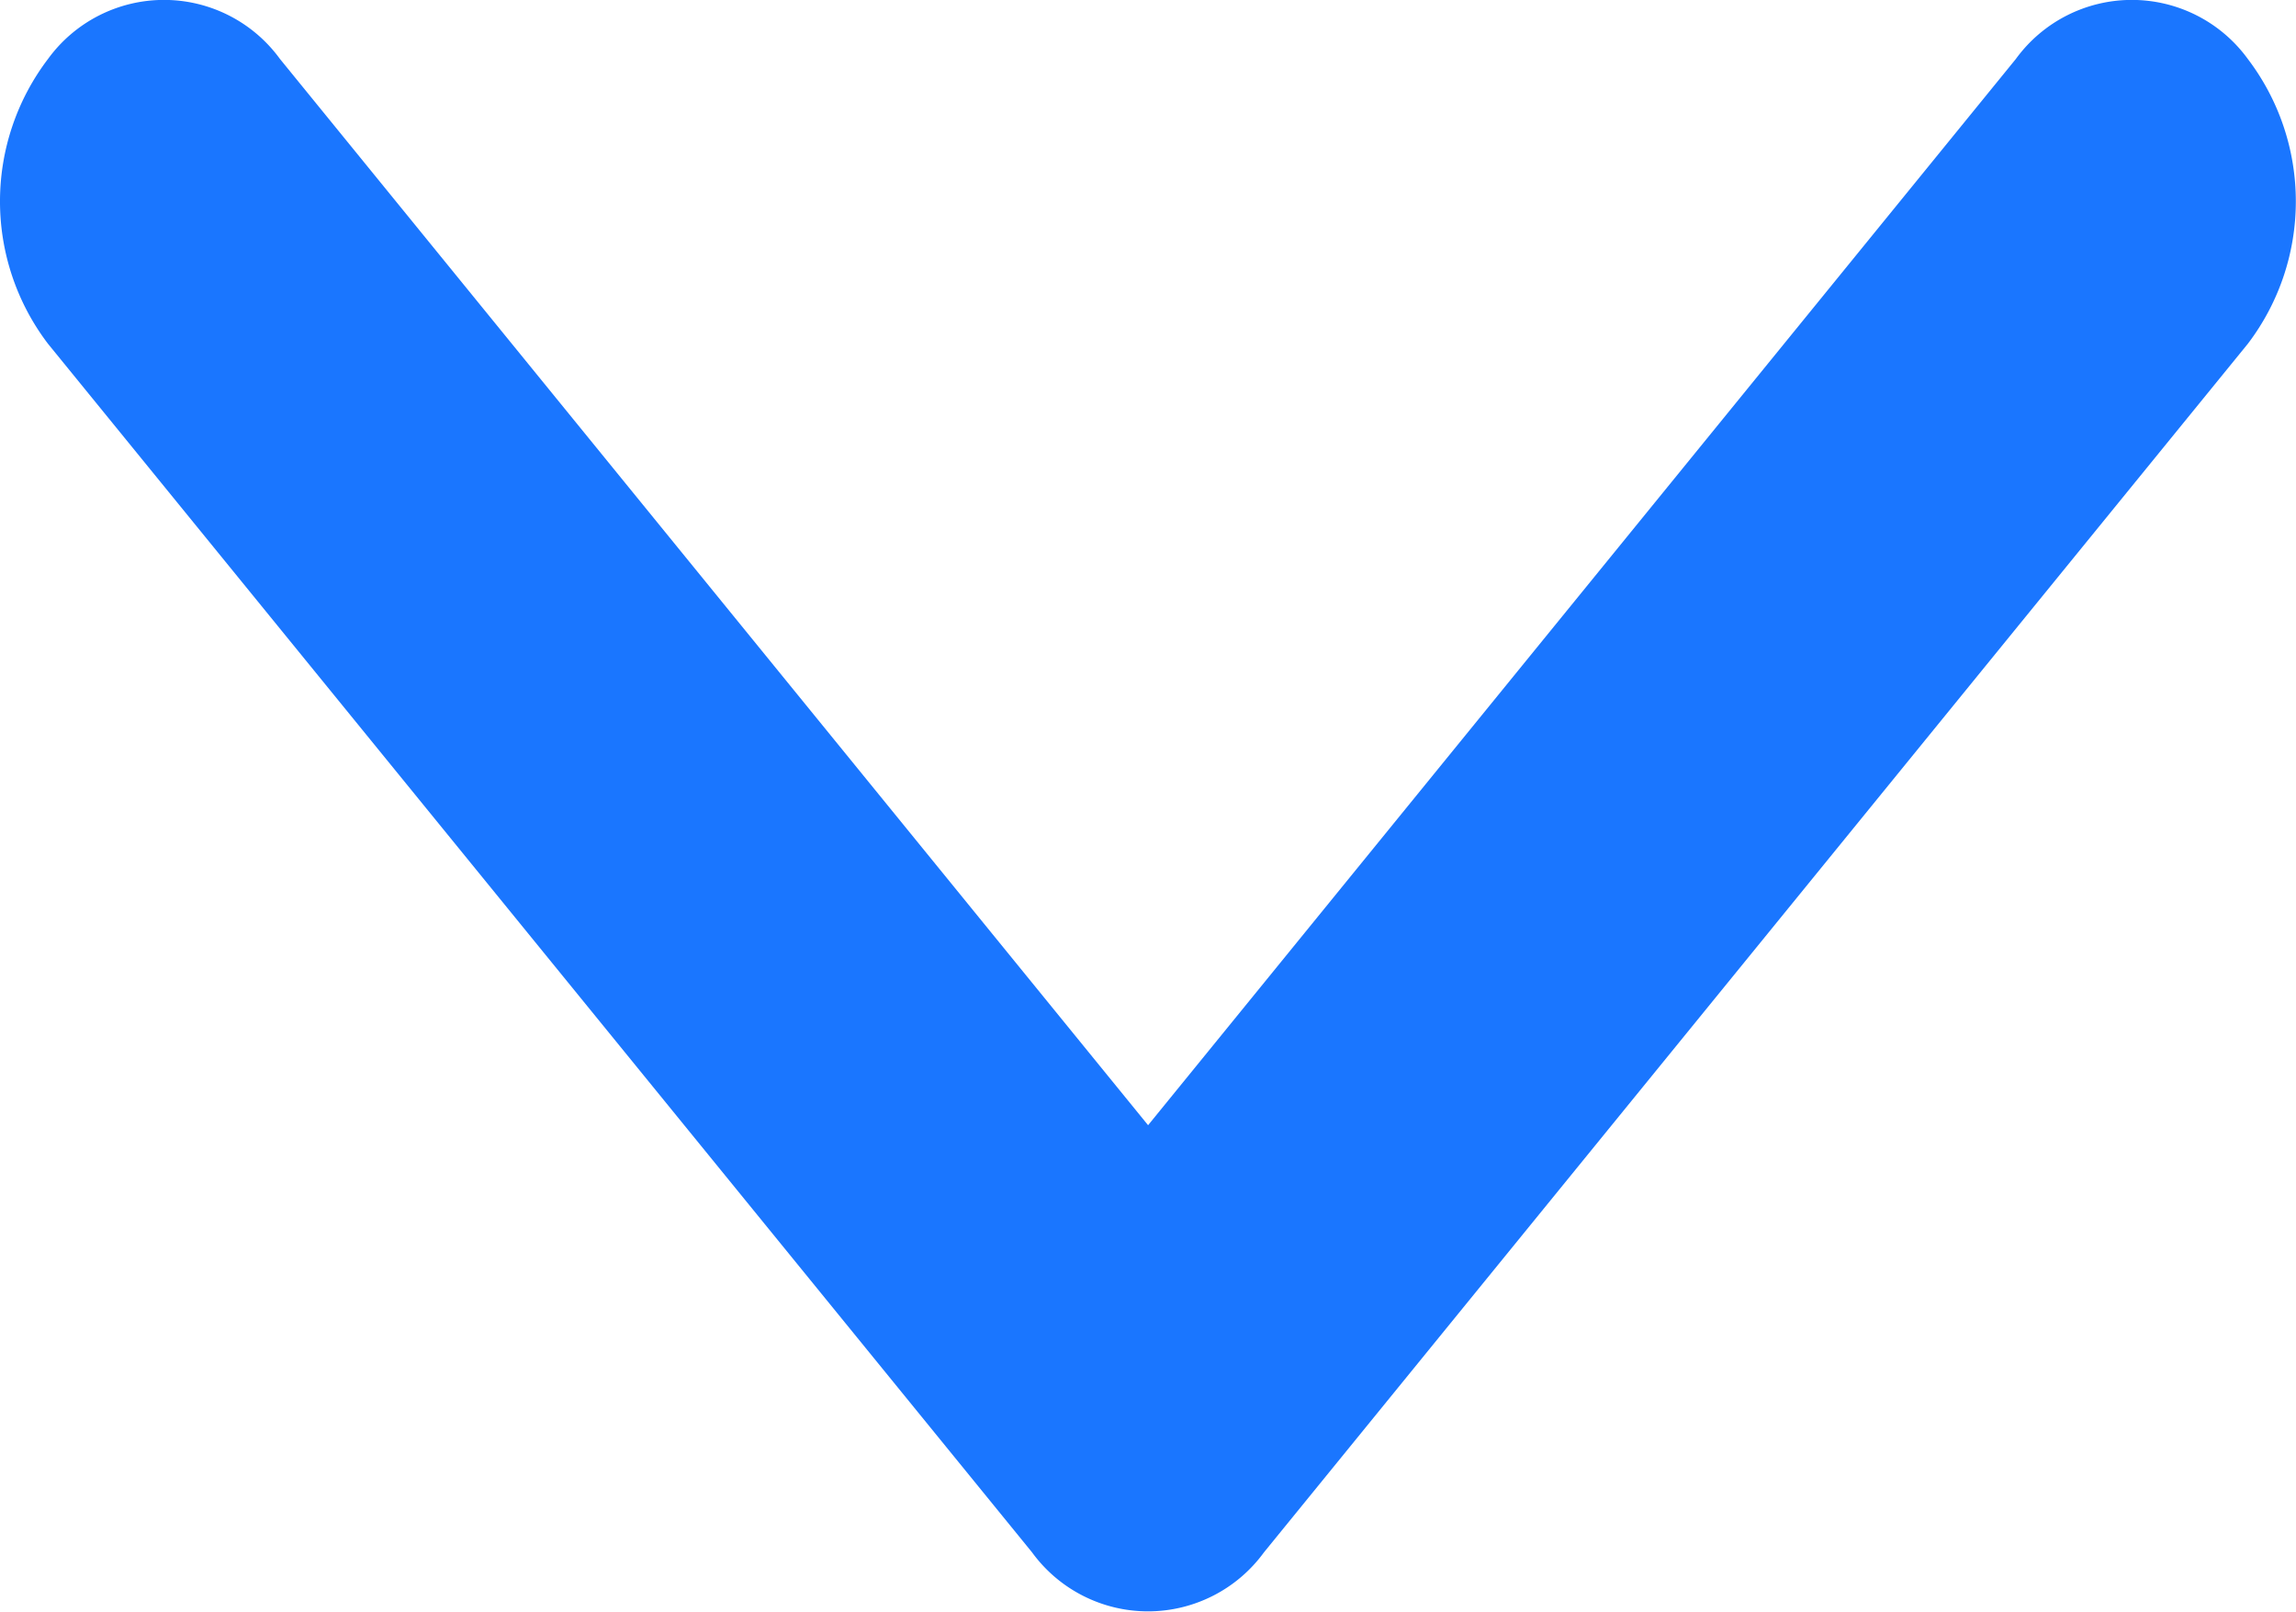 <svg xmlns="http://www.w3.org/2000/svg" width="12.965" height="9.099" viewBox="0 0 12.965 9.099"><defs><style>.a{fill:#1a76ff;}</style></defs><path class="a" d="M7.137,8.765l5.556-6.824a1.328,1.328,0,0,0,0-1.608.81.81,0,0,0-1.31,0l-4.9,6.02L1.581.333a.81.81,0,0,0-1.31,0,1.328,1.328,0,0,0,0,1.608L5.828,8.765A.81.81,0,0,0,7.137,8.765Z" transform="translate(0 0)"/></svg>
